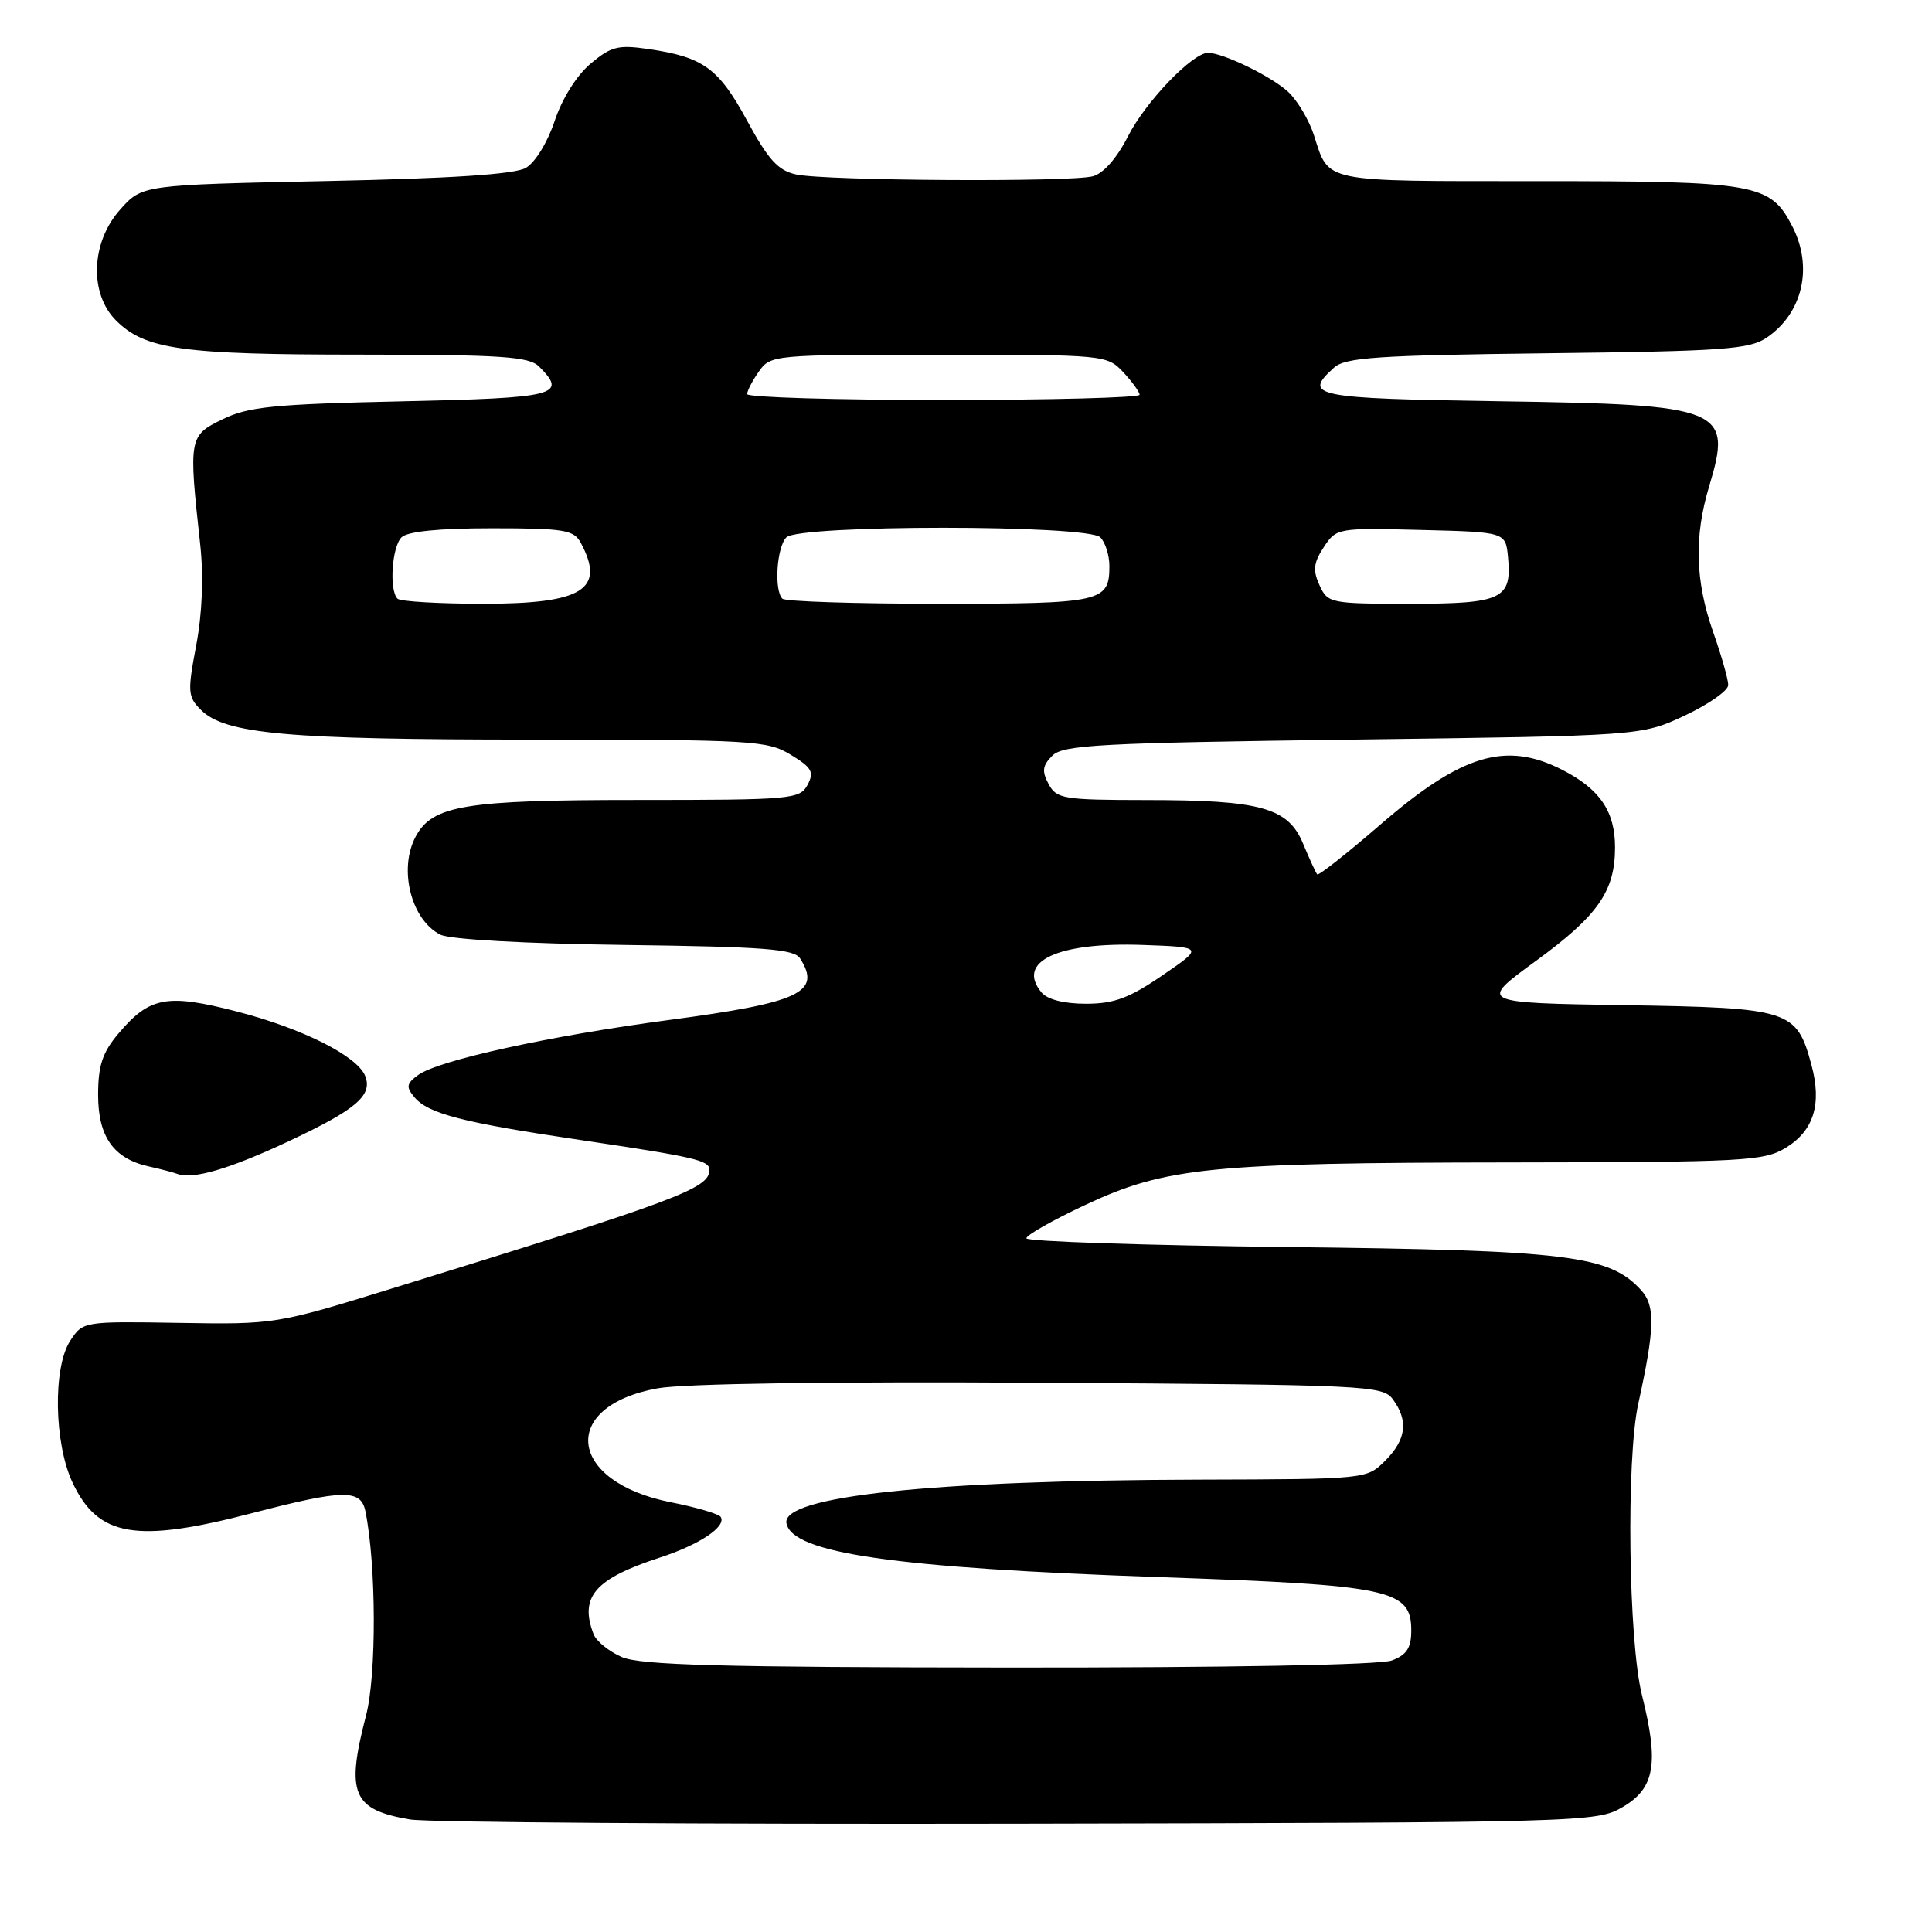 <?xml version="1.0" encoding="UTF-8" standalone="no"?>
<!DOCTYPE svg PUBLIC "-//W3C//DTD SVG 1.1//EN" "http://www.w3.org/Graphics/SVG/1.1/DTD/svg11.dtd" >
<svg xmlns="http://www.w3.org/2000/svg" xmlns:xlink="http://www.w3.org/1999/xlink" version="1.1" viewBox="0 0 256 256">
 <g >
 <path fill="currentColor"
d=" M 215.00 239.45 C 219.28 236.95 219.84 233.69 217.57 224.62 C 215.77 217.46 215.46 193.34 217.08 186.00 C 219.28 175.98 219.35 173.05 217.47 170.97 C 213.28 166.33 207.81 165.66 170.75 165.24 C 151.64 165.02 136.00 164.50 136.00 164.08 C 136.00 163.66 139.51 161.67 143.80 159.66 C 154.43 154.67 160.40 154.07 200.00 154.03 C 231.12 153.99 233.72 153.86 236.62 152.09 C 240.33 149.83 241.43 146.30 240.03 141.12 C 238.06 133.81 237.23 133.54 215.35 133.19 C 195.91 132.88 195.91 132.88 203.47 127.36 C 211.75 121.32 214.00 118.09 214.00 112.27 C 214.00 107.50 211.98 104.54 206.97 101.99 C 199.52 98.19 193.65 99.96 182.89 109.28 C 178.48 113.09 174.73 116.05 174.54 115.86 C 174.36 115.66 173.52 113.84 172.68 111.82 C 170.69 107.01 167.11 106.01 151.79 106.01 C 140.88 106.00 139.99 105.85 138.94 103.88 C 138.03 102.19 138.13 101.44 139.44 100.13 C 140.87 98.70 145.69 98.44 179.28 98.00 C 217.50 97.50 217.50 97.50 223.25 94.81 C 226.41 93.32 229.00 91.51 229.00 90.77 C 229.00 90.03 228.10 86.87 227.00 83.74 C 224.62 76.97 224.46 71.09 226.48 64.41 C 229.59 54.11 228.36 53.61 198.75 53.17 C 174.04 52.80 172.57 52.50 176.76 48.72 C 178.26 47.36 182.48 47.08 205.01 46.81 C 228.35 46.54 231.81 46.29 234.10 44.74 C 238.88 41.48 240.28 35.38 237.48 29.97 C 234.57 24.32 232.72 24.00 203.67 24.00 C 174.89 24.00 176.15 24.26 174.10 17.90 C 173.46 15.92 171.94 13.35 170.71 12.19 C 168.53 10.15 162.08 7.00 160.07 7.00 C 158.01 7.00 151.79 13.49 149.48 18.03 C 148.00 20.95 146.22 22.98 144.80 23.36 C 141.83 24.15 109.42 23.96 105.51 23.12 C 103.11 22.61 101.83 21.21 99.00 16.00 C 95.22 9.03 93.20 7.56 85.93 6.50 C 81.92 5.91 80.97 6.15 78.25 8.44 C 76.40 10.00 74.47 13.08 73.49 16.04 C 72.55 18.87 70.90 21.55 69.67 22.25 C 68.19 23.10 59.77 23.65 43.17 23.99 C 18.83 24.50 18.83 24.50 15.92 27.77 C 12.05 32.10 11.80 38.89 15.37 42.46 C 19.22 46.31 24.05 46.99 47.68 46.99 C 66.50 47.00 70.09 47.24 71.43 48.57 C 75.23 52.37 73.82 52.73 53.23 53.18 C 36.26 53.55 32.90 53.89 29.48 55.56 C 25.03 57.73 24.98 58.01 26.53 72.16 C 26.99 76.40 26.80 81.25 26.00 85.50 C 24.83 91.68 24.88 92.33 26.63 94.07 C 29.81 97.26 38.06 98.00 70.39 98.00 C 99.74 98.01 101.69 98.12 104.78 100.01 C 107.59 101.72 107.91 102.30 107.00 104.01 C 105.98 105.90 104.89 106.00 84.43 106.00 C 61.59 106.00 57.30 106.71 55.08 110.85 C 52.77 115.16 54.48 121.91 58.36 123.85 C 59.63 124.48 69.60 125.04 82.79 125.21 C 101.29 125.45 105.24 125.75 106.02 127.00 C 108.87 131.50 106.02 132.84 88.67 135.15 C 72.80 137.26 58.08 140.49 55.40 142.45 C 53.86 143.57 53.78 144.03 54.90 145.37 C 56.72 147.57 61.29 148.75 77.00 151.07 C 92.08 153.31 94.00 153.75 94.00 155.01 C 94.00 157.48 89.99 158.98 52.00 170.71 C 36.61 175.47 36.41 175.50 23.75 175.29 C 11.06 175.08 10.99 175.09 9.31 177.65 C 6.99 181.19 7.16 191.26 9.62 196.47 C 13.01 203.65 18.02 204.50 33.40 200.50 C 45.55 197.34 47.82 197.31 48.42 200.25 C 49.86 207.38 49.91 221.92 48.50 227.32 C 45.81 237.68 46.70 239.80 54.34 241.09 C 56.63 241.48 92.92 241.73 135.00 241.65 C 210.16 241.50 211.56 241.46 215.00 239.45 Z  M 38.34 151.18 C 47.19 147.02 49.38 145.15 48.40 142.60 C 47.38 139.94 40.12 136.29 31.39 134.03 C 22.10 131.63 19.81 132.06 15.66 136.99 C 13.57 139.48 13.00 141.20 13.00 145.08 C 13.00 150.63 15.06 153.53 19.72 154.56 C 21.25 154.90 22.95 155.34 23.50 155.55 C 25.58 156.32 30.44 154.89 38.34 151.18 Z  M 82.40 219.57 C 80.69 218.83 79.01 217.46 78.65 216.53 C 76.75 211.58 78.83 209.19 87.45 206.38 C 92.68 204.68 96.29 202.27 95.50 201.00 C 95.25 200.60 92.28 199.73 88.91 199.06 C 75.21 196.37 74.03 186.34 87.14 183.96 C 90.60 183.33 110.18 183.05 137.97 183.22 C 181.38 183.49 183.22 183.58 184.58 185.44 C 186.65 188.27 186.33 190.76 183.55 193.55 C 181.09 196.00 181.09 196.00 158.80 196.06 C 123.39 196.15 103.52 198.26 104.21 201.84 C 104.97 205.81 118.50 207.76 153.73 208.98 C 184.32 210.04 187.00 210.61 187.00 216.05 C 187.00 218.35 186.40 219.28 184.43 220.02 C 182.89 220.61 162.67 220.98 133.68 220.96 C 95.51 220.93 84.86 220.64 82.40 219.57 Z  M 138.01 131.51 C 134.60 127.41 140.13 124.81 151.41 125.21 C 159.50 125.50 159.50 125.50 154.01 129.25 C 149.61 132.26 147.61 133.00 143.89 133.00 C 141.00 133.00 138.78 132.44 138.01 131.51 Z  M 52.67 79.33 C 51.55 78.21 51.92 72.48 53.20 71.20 C 53.98 70.42 58.13 70.00 65.16 70.00 C 74.78 70.00 76.04 70.21 76.96 71.93 C 80.26 78.10 77.23 80.00 64.10 80.00 C 58.18 80.00 53.03 79.70 52.67 79.33 Z  M 103.67 79.33 C 102.55 78.21 102.92 72.48 104.20 71.20 C 105.89 69.51 144.11 69.51 145.80 71.20 C 146.46 71.86 147.00 73.57 147.00 75.00 C 147.00 79.78 146.01 80.00 124.47 80.00 C 113.39 80.00 104.03 79.70 103.67 79.33 Z  M 174.84 77.54 C 173.94 75.57 174.05 74.57 175.40 72.51 C 177.07 69.97 177.22 69.94 188.29 70.22 C 199.50 70.50 199.50 70.50 199.82 73.82 C 200.35 79.38 199.06 80.00 186.86 80.00 C 176.25 80.00 175.93 79.93 174.84 77.54 Z  M 99.00 52.22 C 99.00 51.79 99.70 50.44 100.56 49.22 C 102.09 47.04 102.50 47.00 124.38 47.00 C 146.37 47.00 146.68 47.03 148.83 49.31 C 150.02 50.59 151.00 51.94 151.00 52.31 C 151.00 52.69 139.30 53.00 125.00 53.00 C 110.70 53.00 99.00 52.65 99.00 52.22 Z "/>
</g>
</svg>